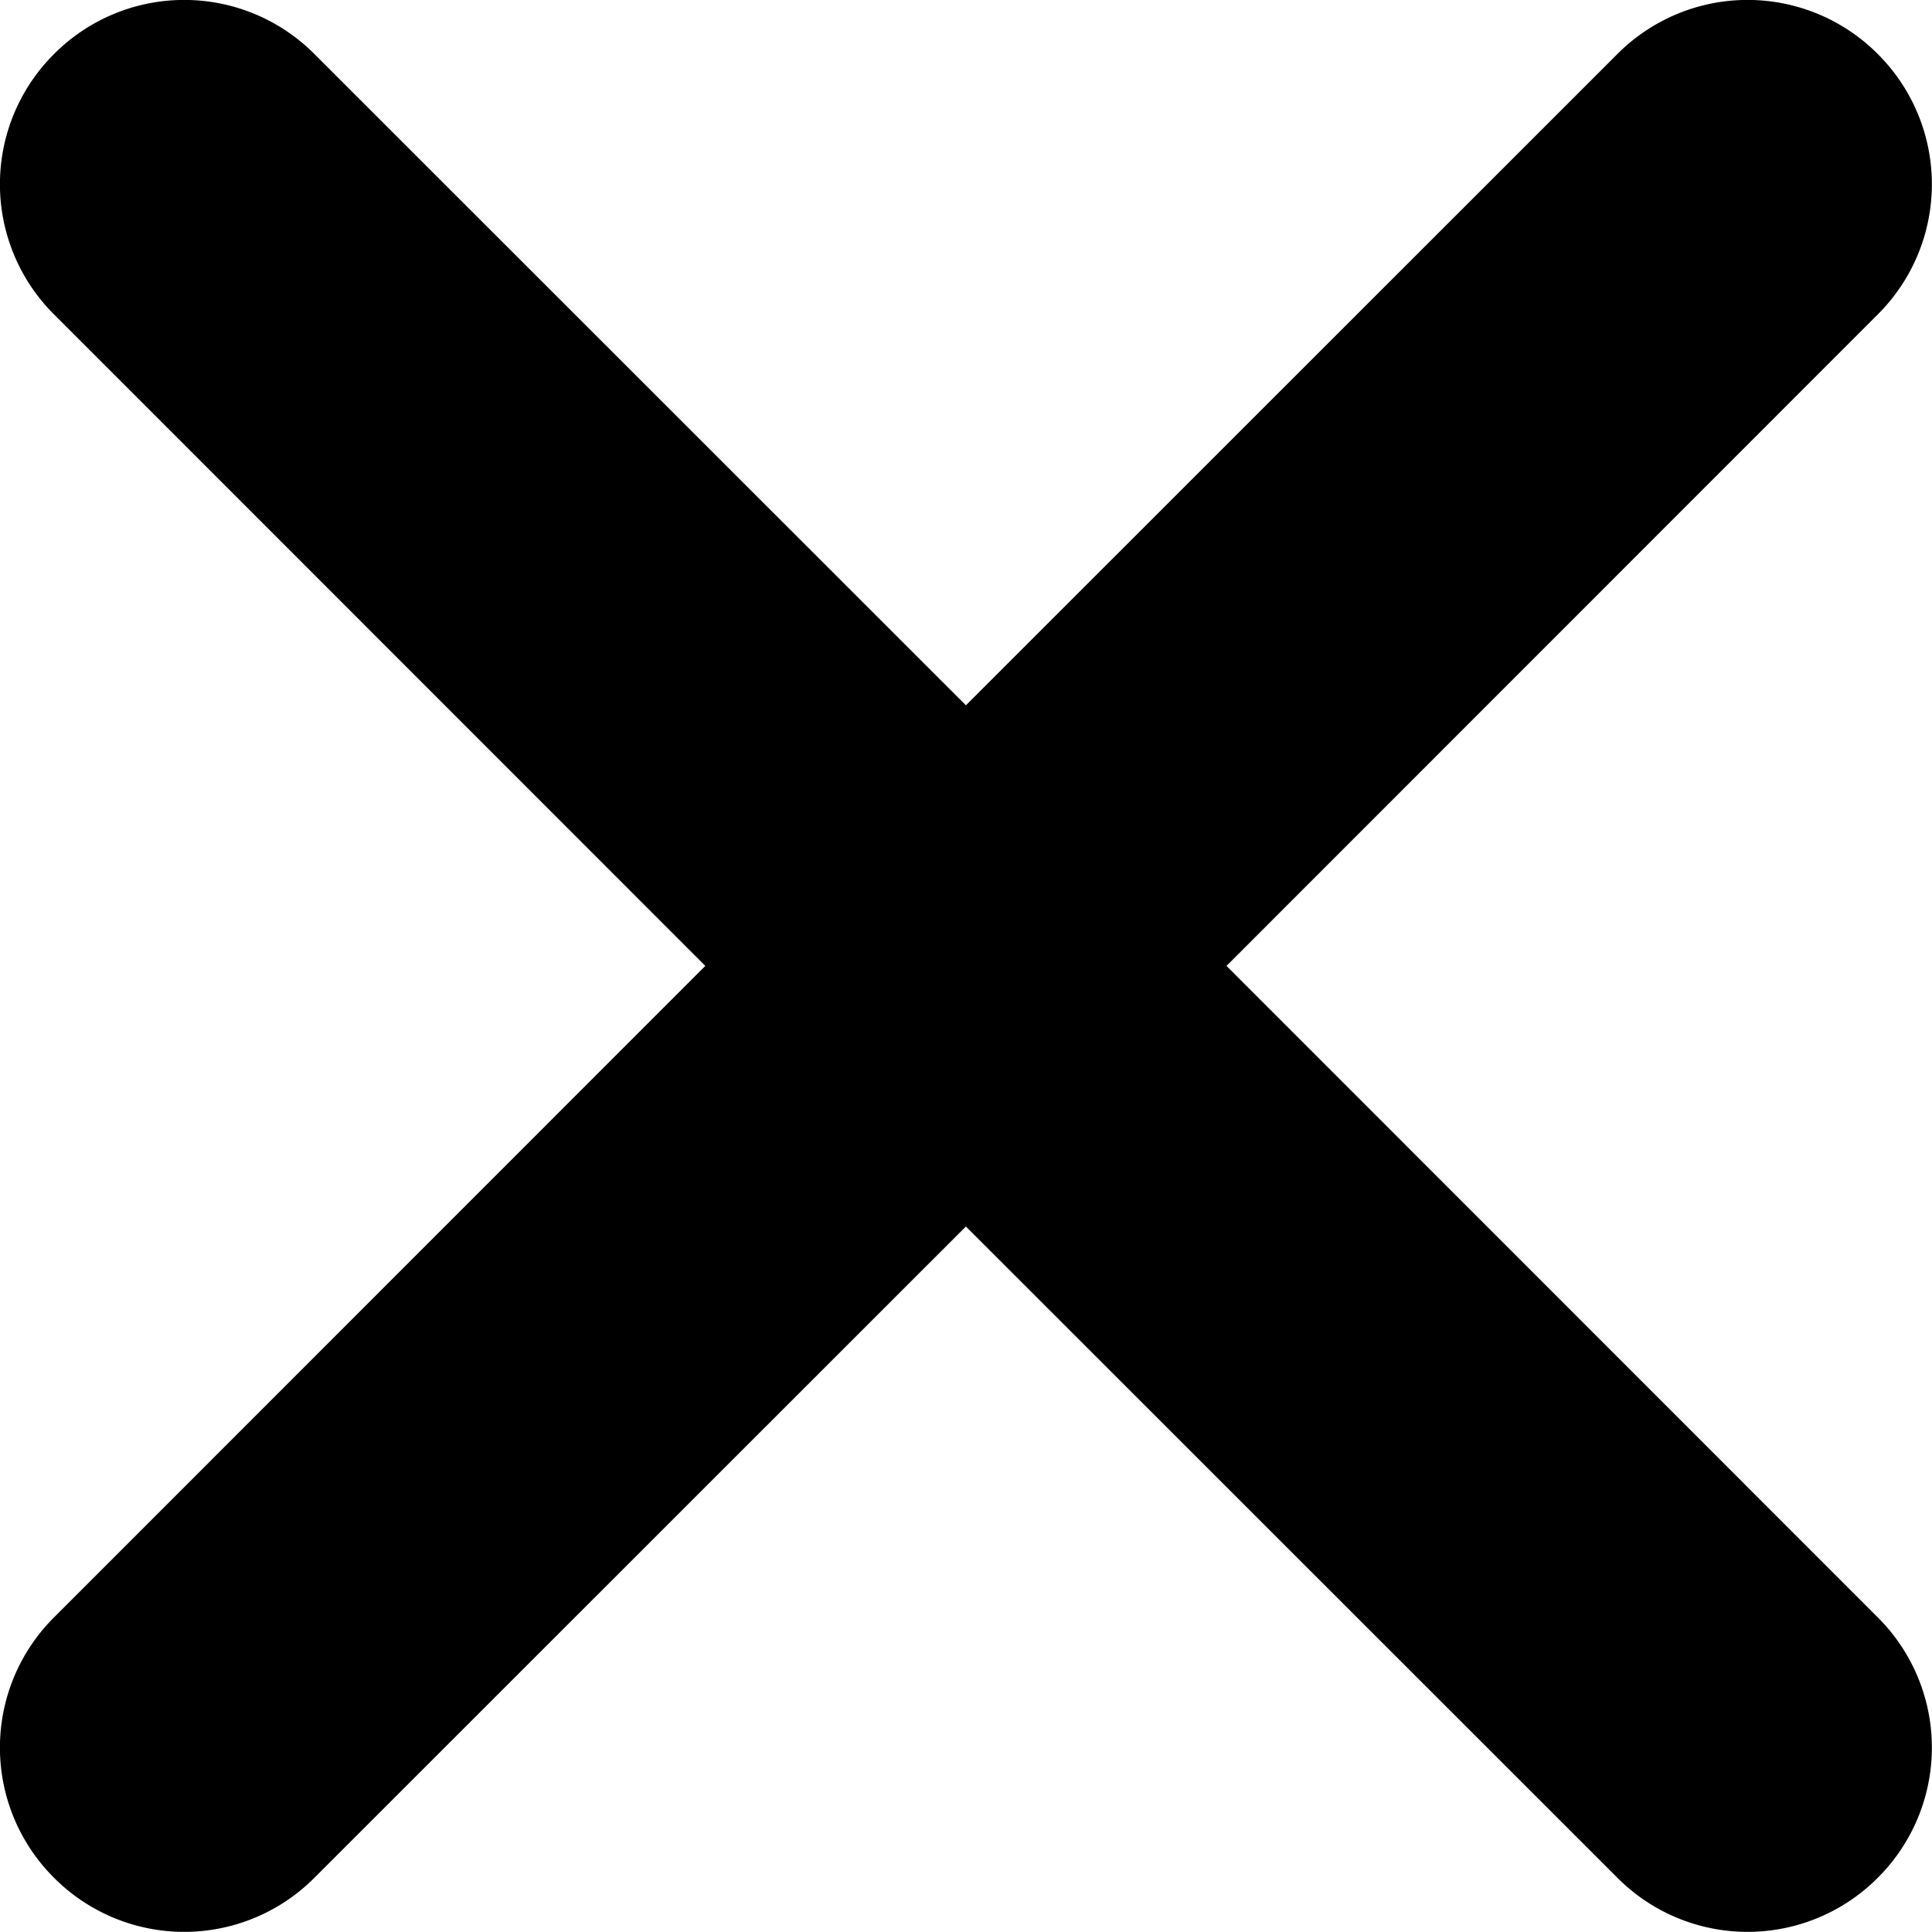 <svg xmlns="http://www.w3.org/2000/svg" data-name="Layer 1" viewBox="1.37 1.37 97.27 97.27">
 <title>NOUN_Sign</title>

 <g>
  <title>Layer 1</title>
  <path id="svg_1" d="m82.8,95.91l-32.8,-32.79l-32.8,32.79a9.25,9.25 0 0 1 -13.11,0l0,0a9.25,9.25 0 0 1 0,-13.11l32.79,-32.8l-32.79,-32.8a9.25,9.25 0 0 1 0,-13.11l0,0a9.25,9.25 0 0 1 13.11,0l32.8,32.79l32.8,-32.79a9.25,9.25 0 0 1 13.11,0l0,0a9.25,9.25 0 0 1 0,13.11l-32.79,32.8l32.79,32.8a9.25,9.25 0 0 1 0,13.11l0,0a9.25,9.25 0 0 1 -13.11,0z"/>
 </g>
</svg>